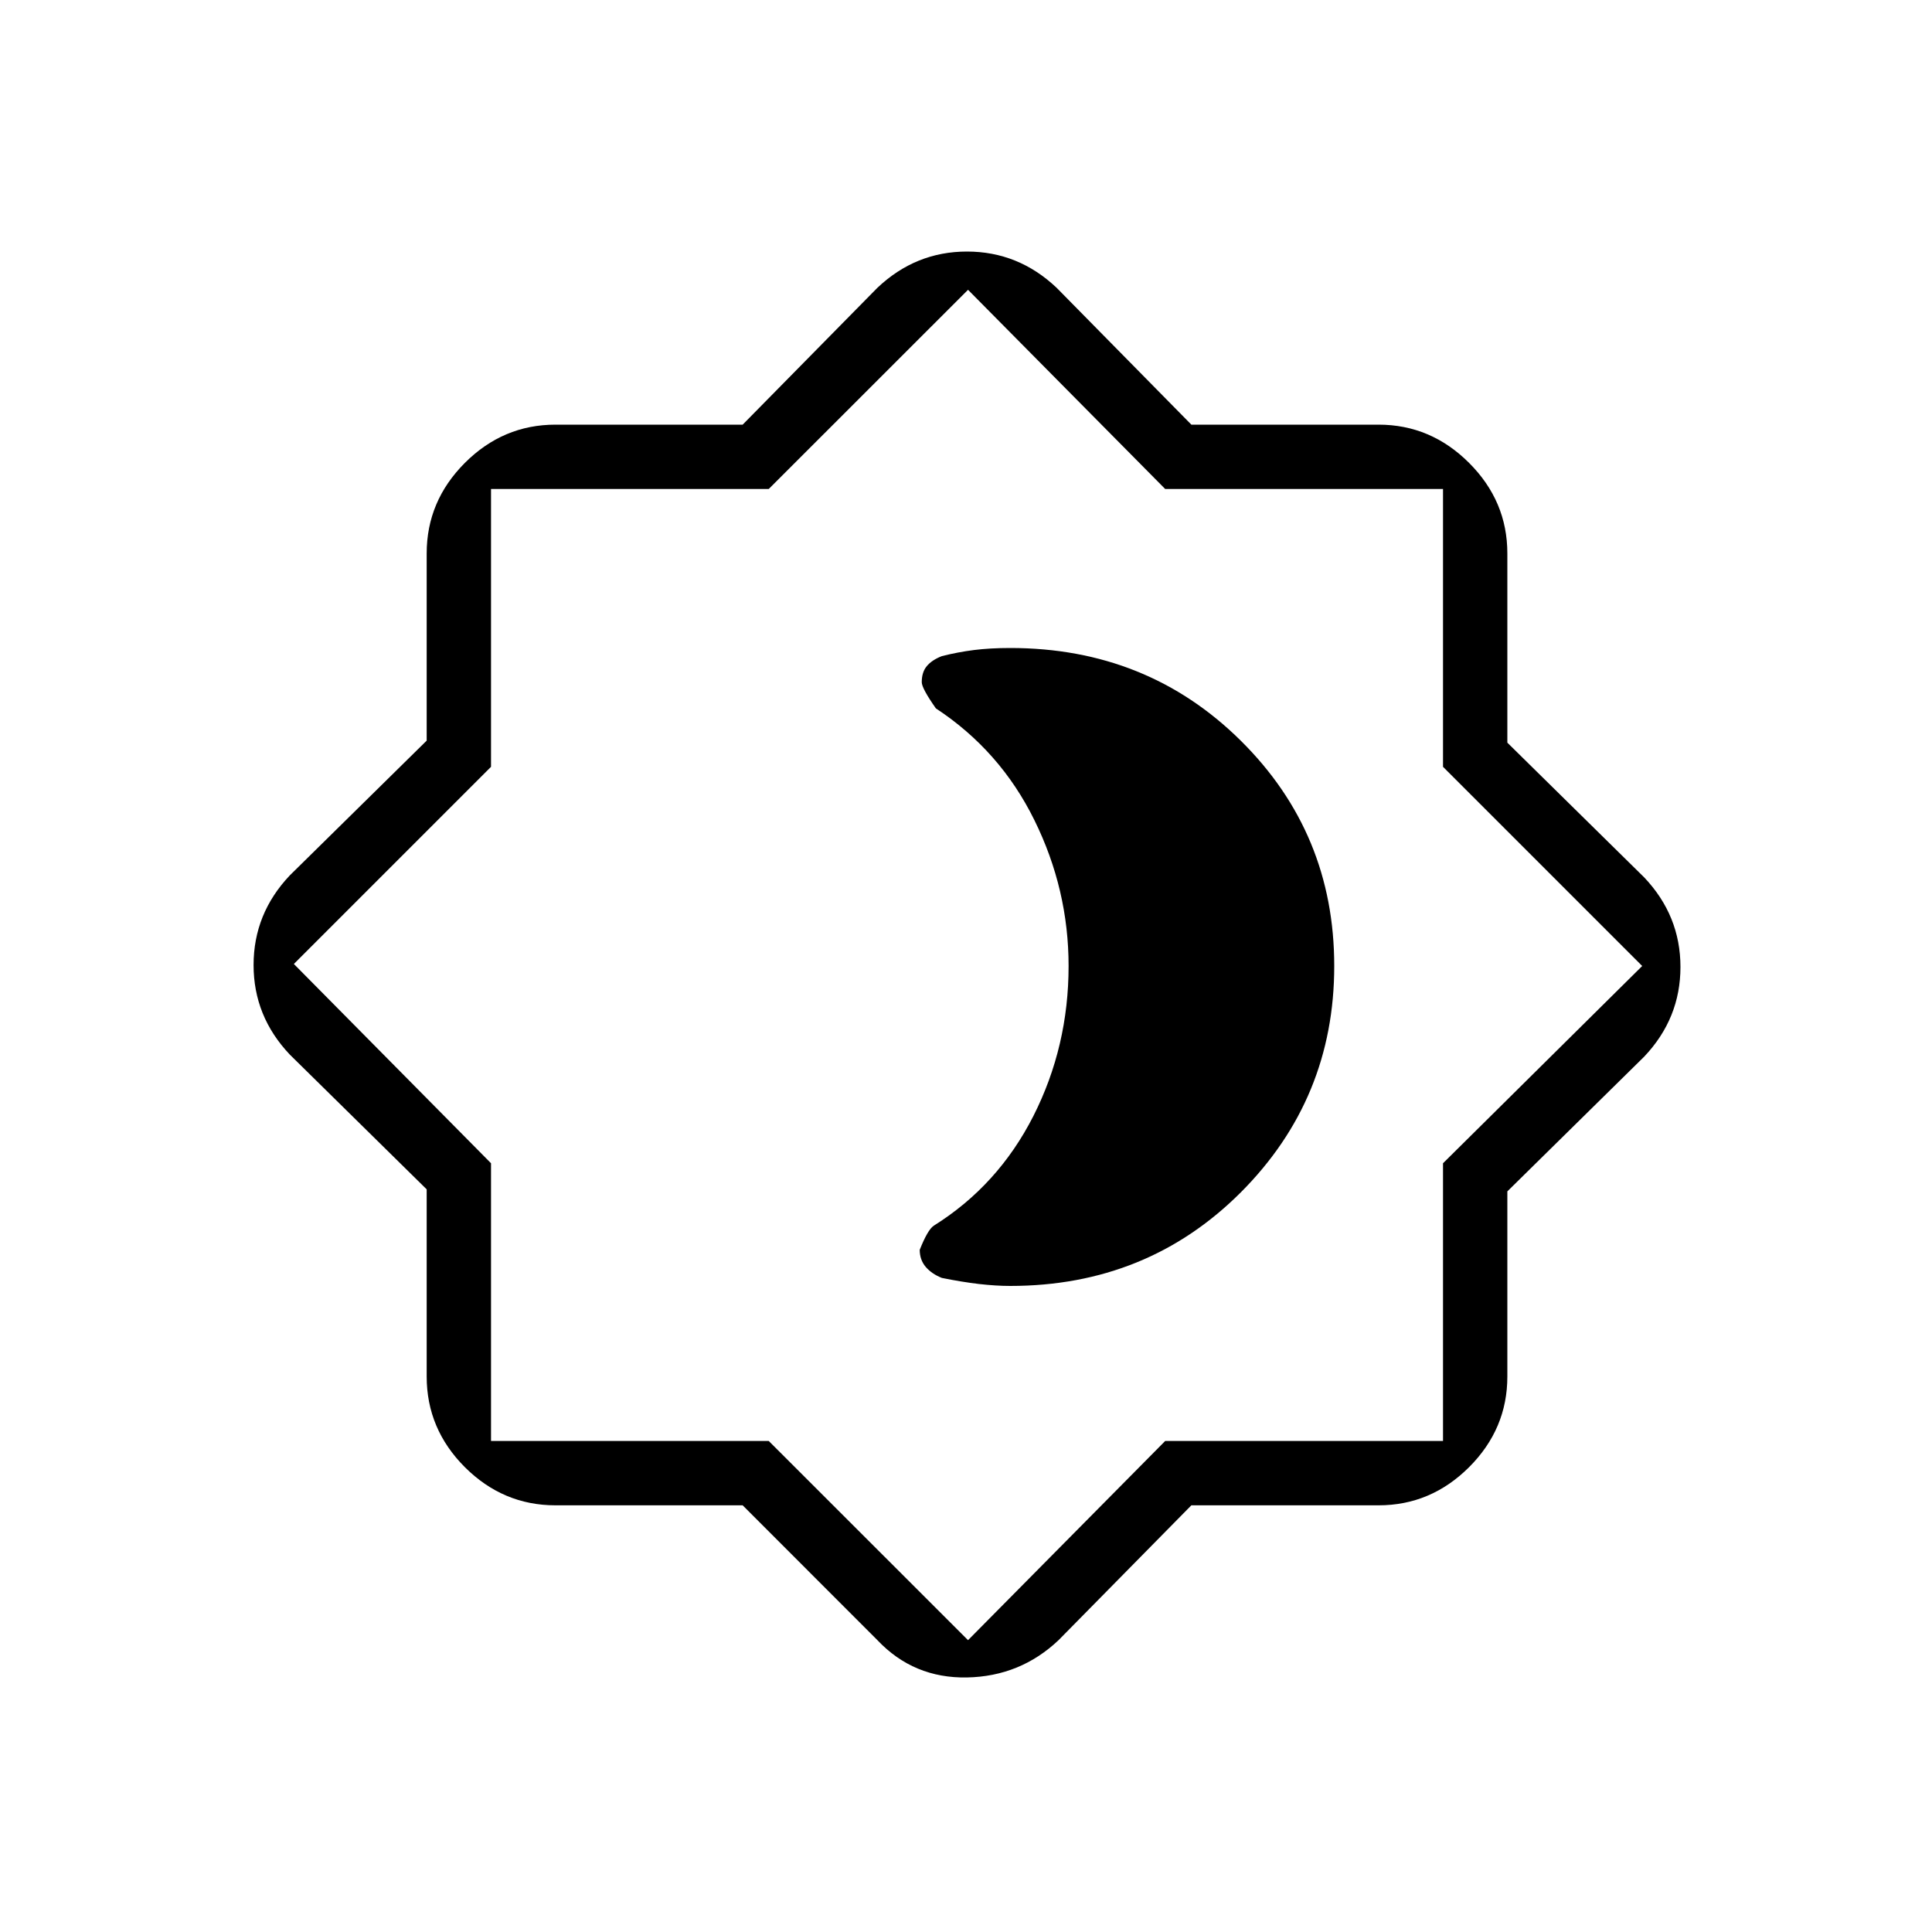 <svg xmlns="http://www.w3.org/2000/svg" height="20" width="20"><path d="M7.688 15.583H5.75q-.542 0-.938-.395-.395-.396-.395-.938v-1.938L3 10.917q-.375-.396-.375-.927 0-.532.375-.928l1.417-1.395V5.729q0-.541.395-.937.396-.396.938-.396h1.938l1.395-1.417q.396-.375.927-.375.532 0 .928.375l1.395 1.417h1.938q.541 0 .937.396t.396.937v1.959l1.417 1.395q.375.396.375.927 0 .532-.375.928l-1.417 1.395v1.917q0 .542-.396.938-.396.395-.937.395h-1.938l-1.375 1.396q-.396.375-.948.386-.552.01-.927-.386ZM10 10Zm.021 6.979 2.041-2.062h2.876v-2.875L17 10l-2.062-2.062V5.062h-2.876L10.021 3 7.958 5.062H5.083v2.876L3.042 9.979l2.041 2.063v2.875h2.875Zm.437-3.667q1.417 0 2.386-.968.968-.969.968-2.344t-.968-2.333q-.969-.959-2.386-.959-.208 0-.375.021-.166.021-.333.063-.104.041-.156.104-.052.062-.052.166 0 .063.146.271.666.438 1.02 1.157.354.718.354 1.51 0 .833-.364 1.552-.365.719-1.031 1.136-.063.041-.146.25 0 .104.062.177.063.073.167.114.208.042.385.063.177.02.323.02Z"/></svg>